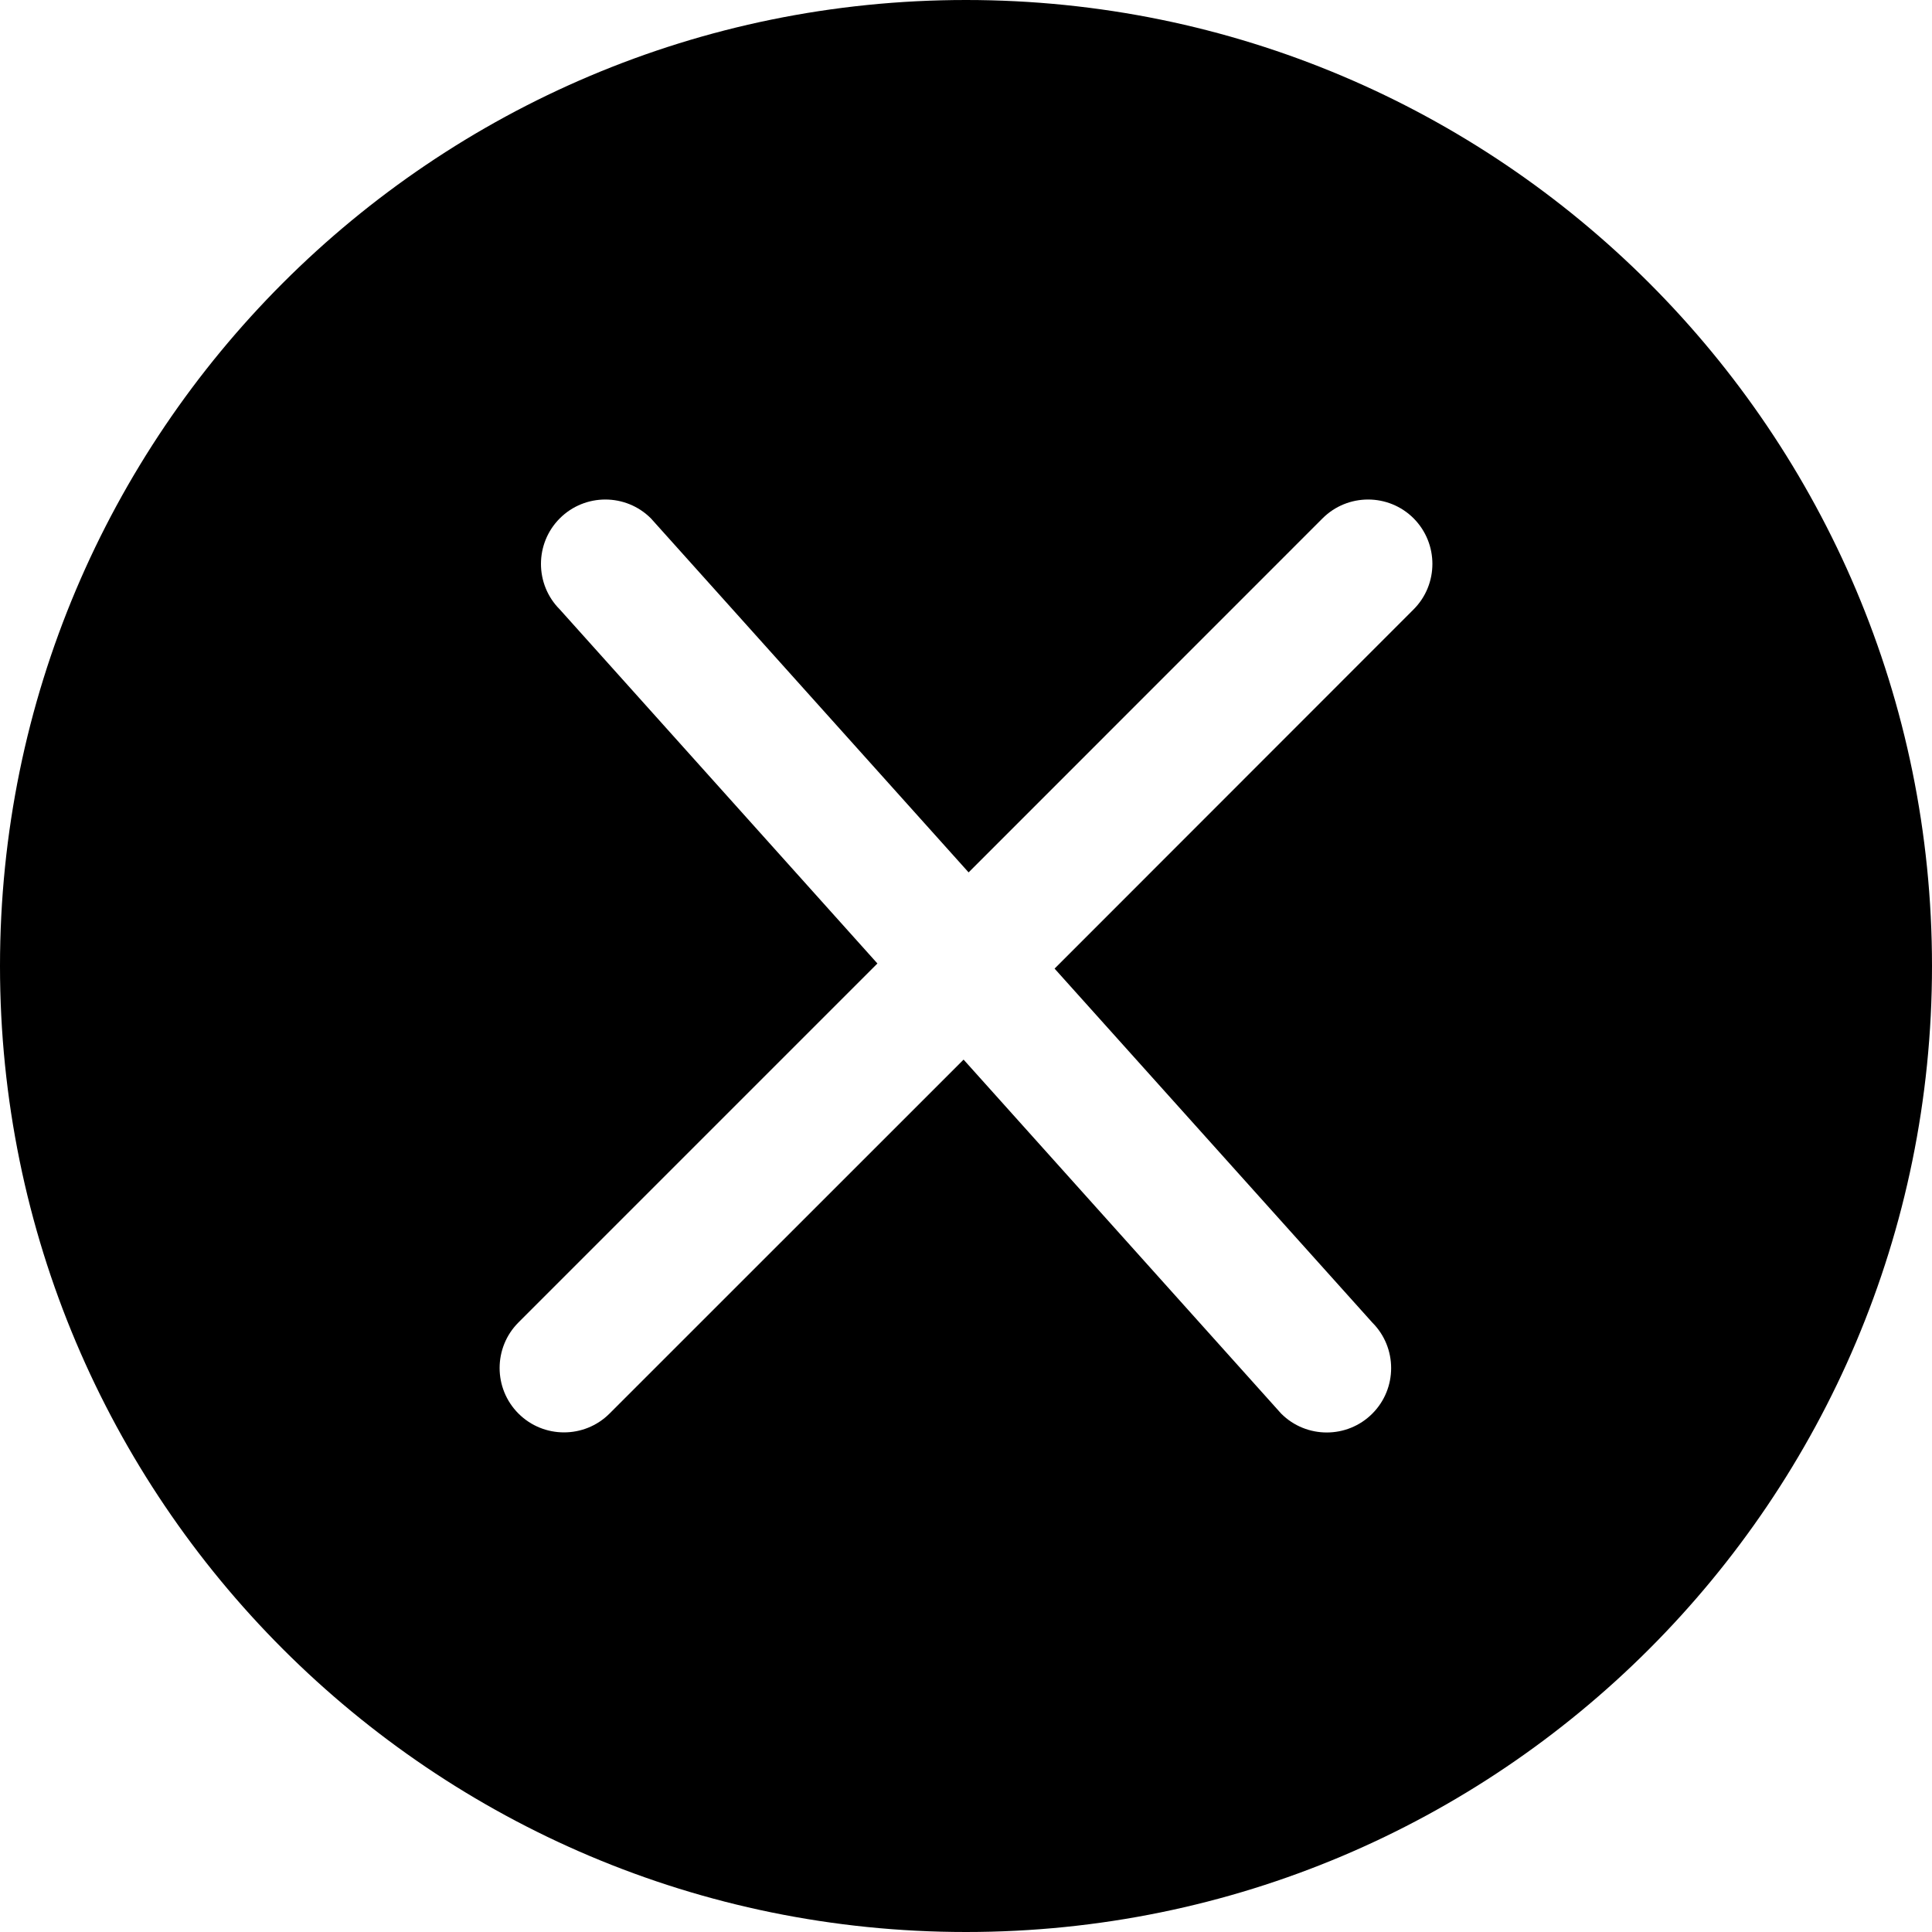 <svg version="1.1" id="icon_close" xmlns="http://www.w3.org/2000/svg" xmlns:xlink="http://www.w3.org/1999/xlink" x="0px" y="0px"
	 width="20px" height="20px" viewBox="-1.5 -1.5 20 20" style="enable-background:new -1.5 -1.5 20 20;" xml:space="preserve">
<path d="M8.5-1.5c-5.523,0-10,4.477-10,10c0,5.524,4.477,10,10,10c5.524,0,10-4.476,10-10C18.5,2.977,14.024-1.5,8.5-1.5z
	 M13.133,4.809L9.417,8.527l3.289,3.664c0.26,0.26,0.26,0.683,0,0.943s-0.683,0.26-0.943,0L8.475,9.469L4.81,13.133
	c-0.26,0.26-0.683,0.26-0.943,0s-0.26-0.683,0-0.943l3.716-3.716L4.295,4.809c-0.26-0.26-0.26-0.683,0-0.943s0.683-0.26,0.943,0
	l3.289,3.665l3.664-3.665c0.26-0.26,0.683-0.26,0.943,0C13.393,4.127,13.393,4.549,13.133,4.809z"/>
</svg>
